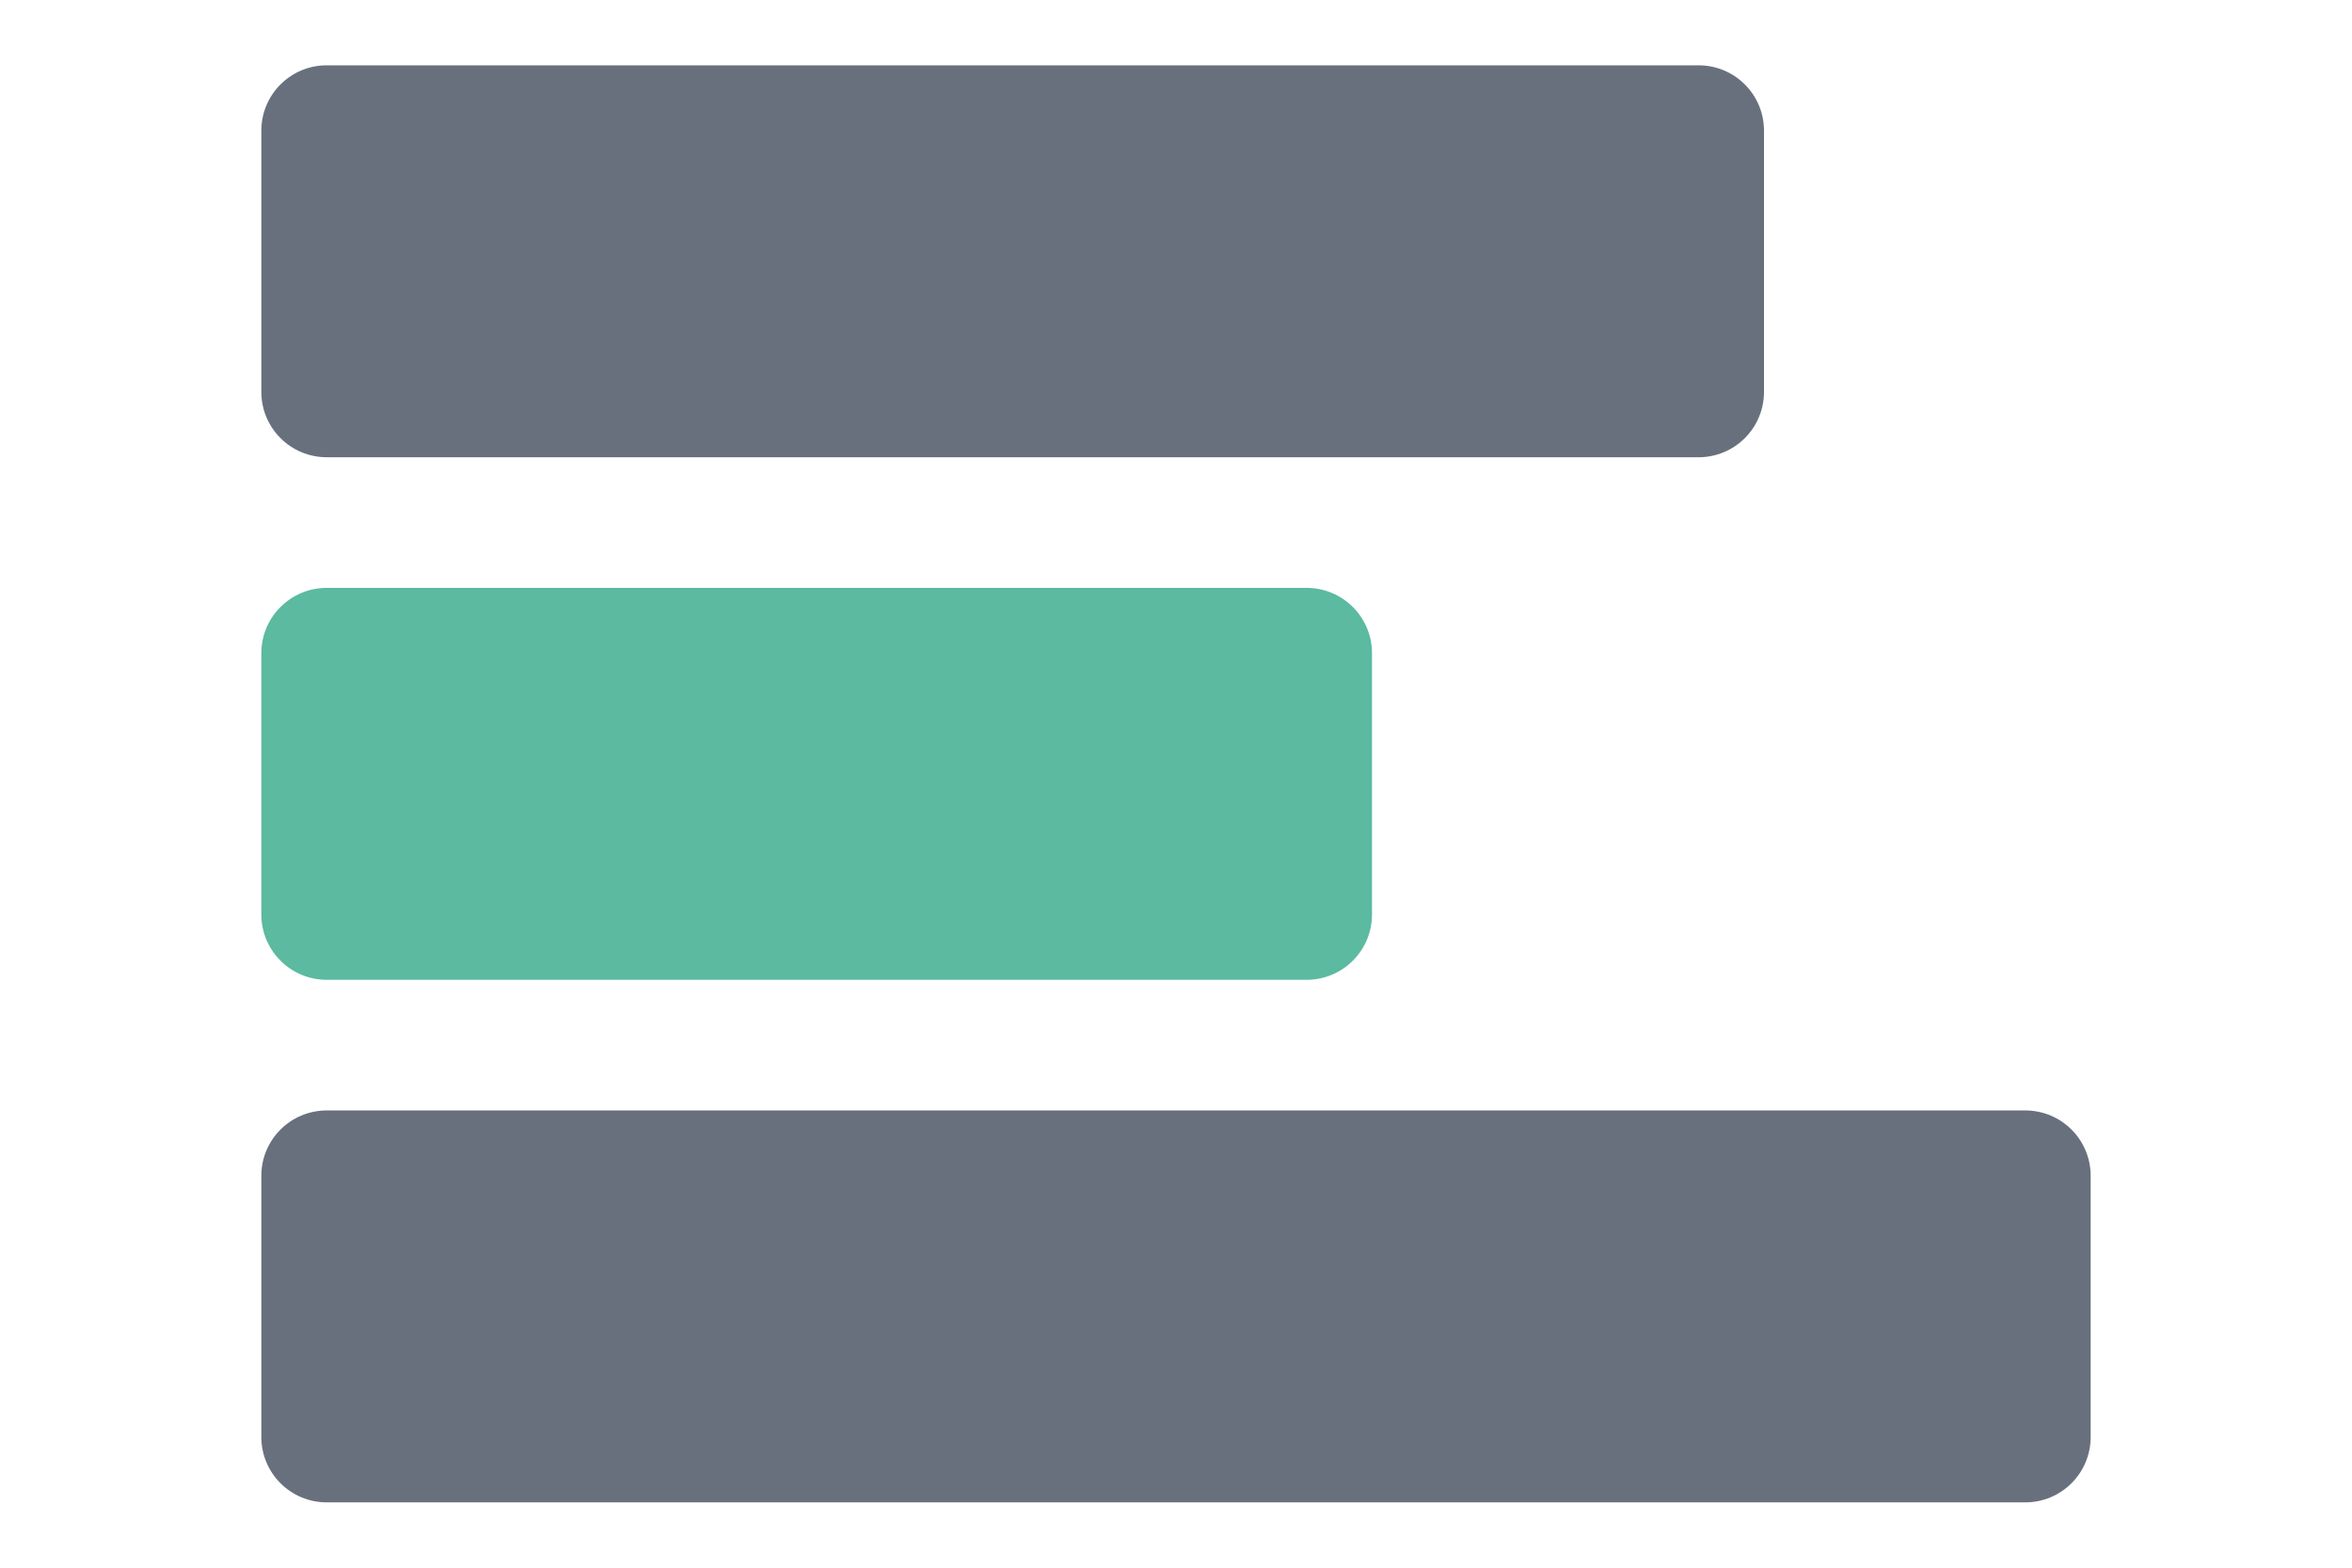 <svg xmlns="http://www.w3.org/2000/svg" width="36" height="24" viewBox="0 0 36 24">
  <g fill="none" fill-rule="evenodd">
    <path fill="#69707D" fill-rule="nonzero" d="M31,17 C31.552,17 32,17.448 32,18 L32,22 C32,22.552 31.552,23 31,23 L5,23 C4.448,23 4,22.552 4,22 L4,18 C4,17.448 4.448,17 5,17 L31,17 Z M26,1 C26.552,1 27,1.448 27,2 L27,6 C27,6.552 26.552,7 26,7 L5,7 C4.448,7 4,6.552 4,6 L4,2 C4,1.448 4.448,1 5,1 L26,1 Z"/>
    <path fill="#5BBAA0" fill-rule="nonzero" d="M4,10 C4,9.448 4.448,9 5,9 L20,9 C20.552,9 21,9.448 21,10 L21,14 C21,14.552 20.552,15 20,15 L5,15 C4.448,15 4,14.552 4,14 L4,10 Z"/>
  </g>
</svg>
